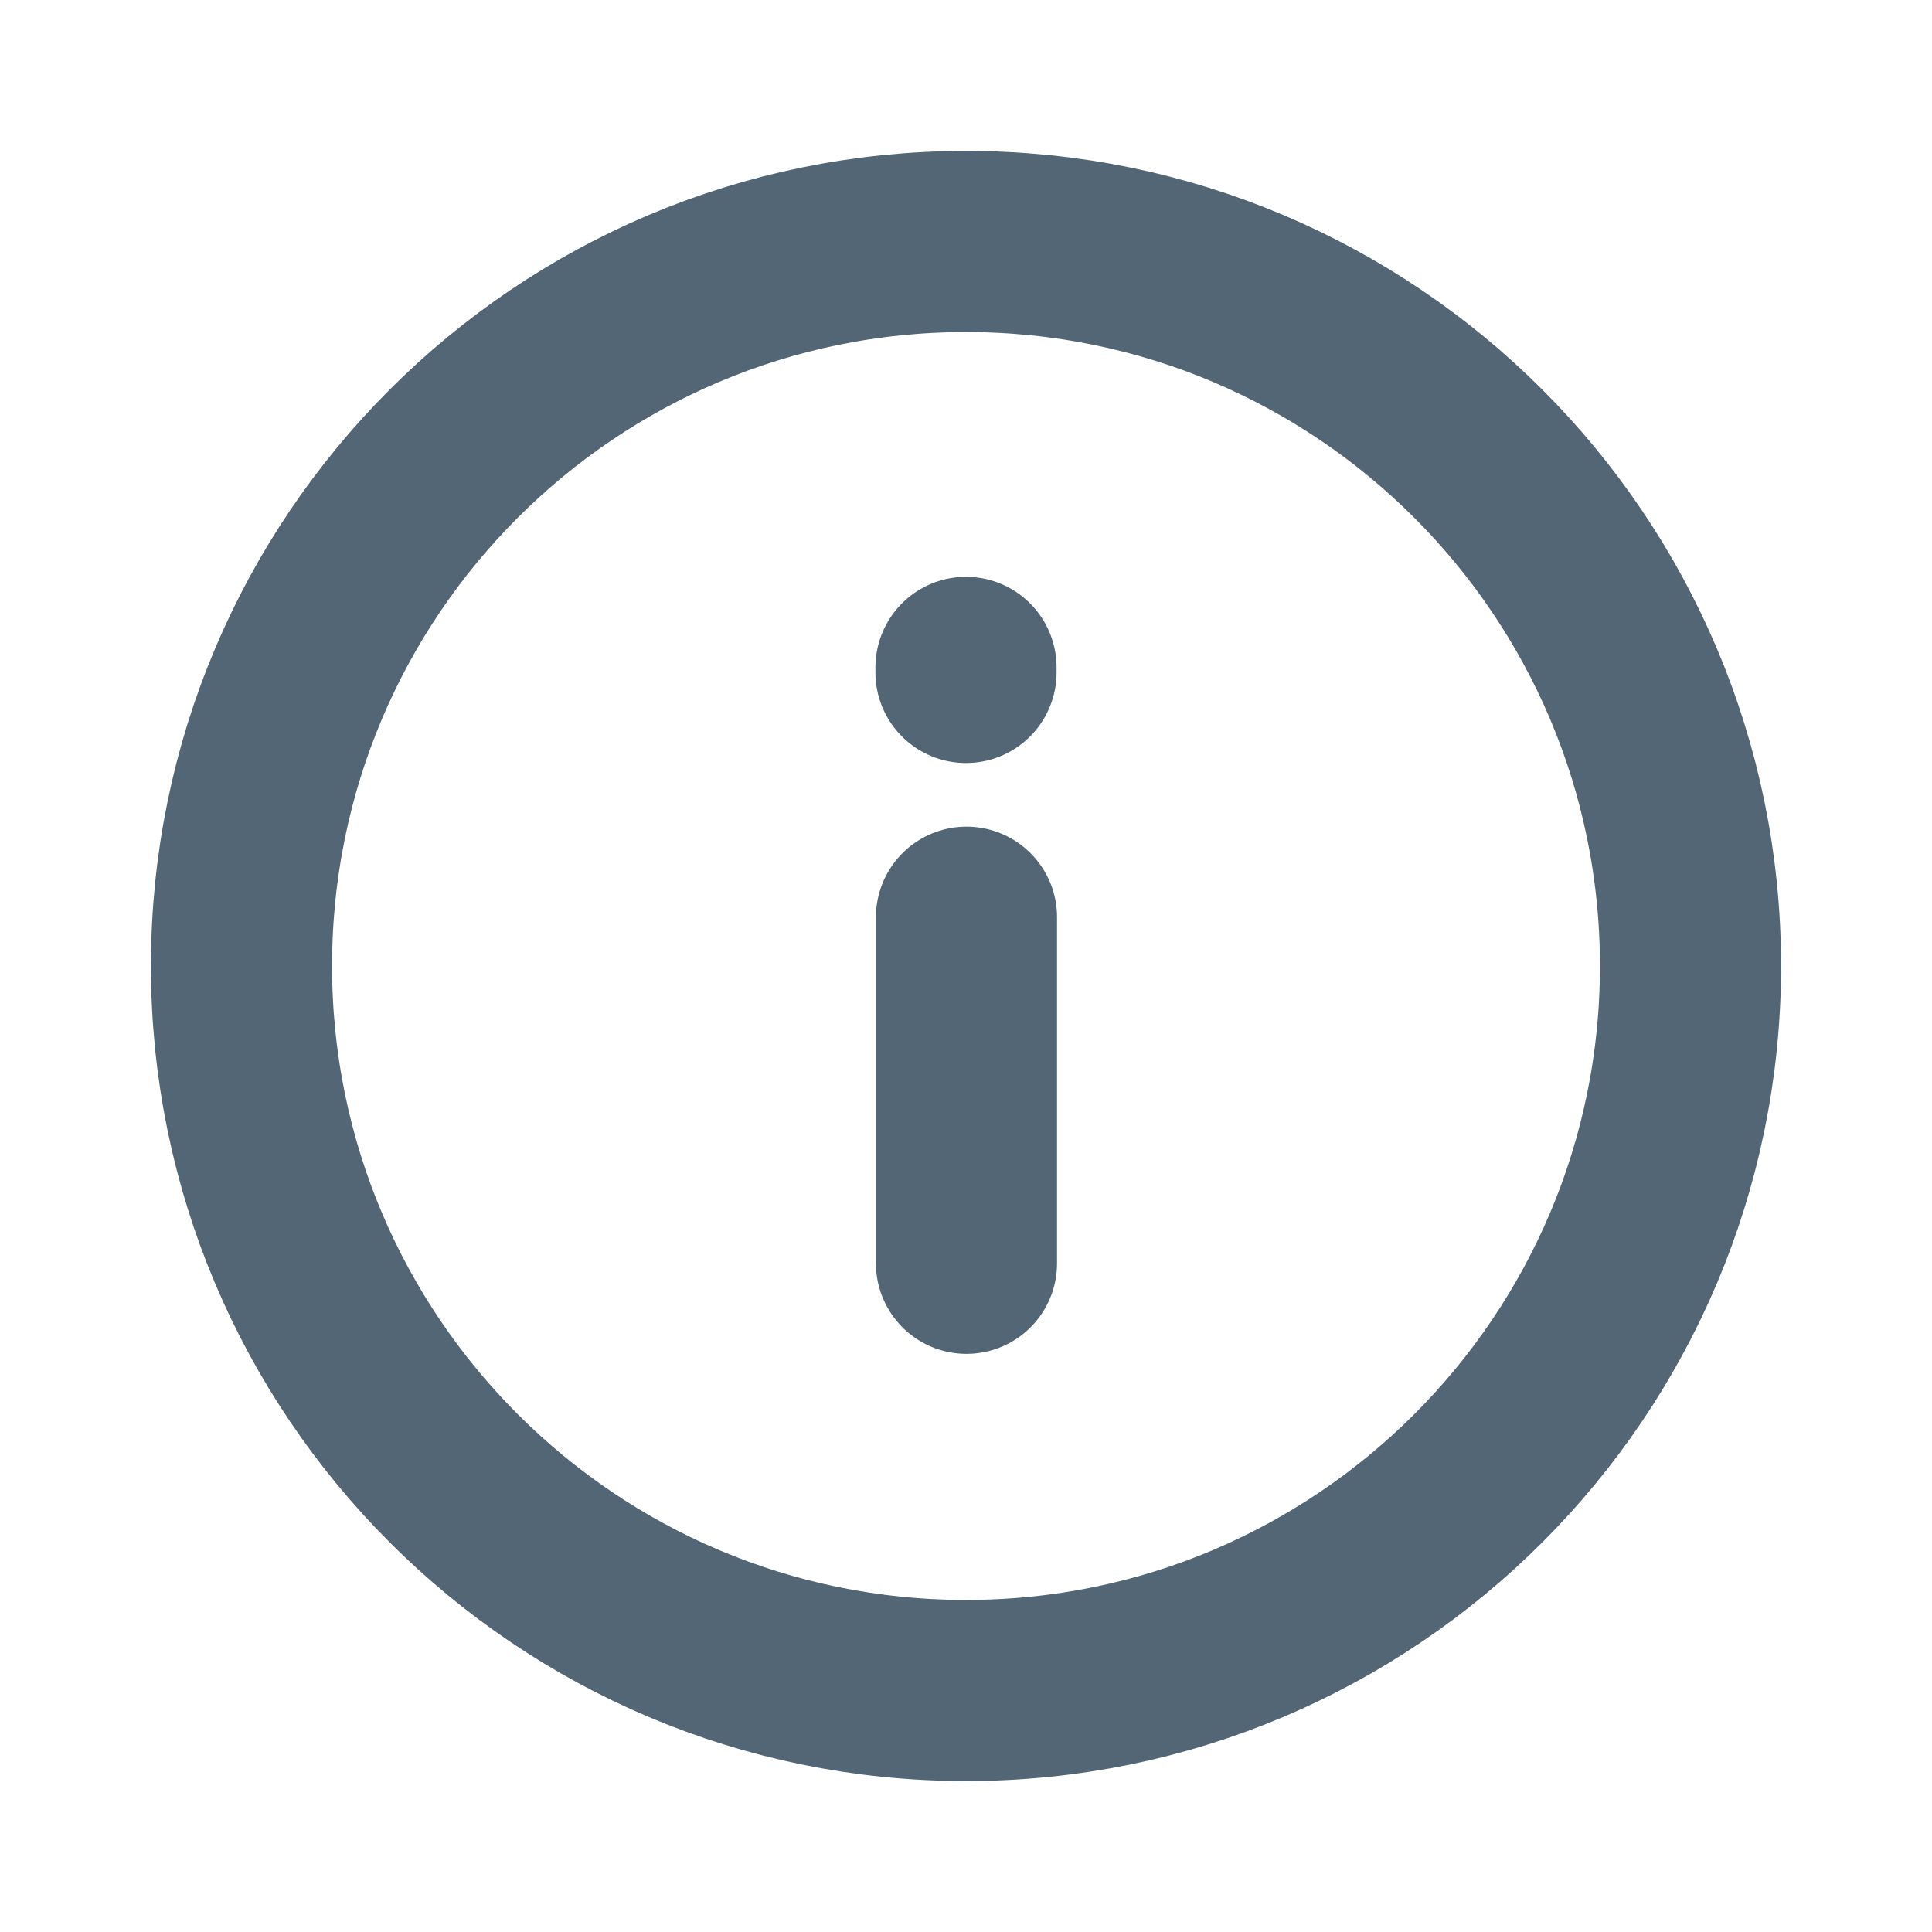 <svg width="16" height="16" viewBox="0 0 16 16" fill="none" xmlns="http://www.w3.org/2000/svg">
<path d="M2 8C2 11.313 4.686 14 8 14C11.314 14 14 11.313 14 8C14 4.686 11.314 2 8 2C4.686 2 2 4.686 2 8Z" stroke="#526675" stroke-width="1.5" stroke-linecap="round" stroke-linejoin="round"/>
<path d="M8.004 10.462V7.596M8 5.569V5.527" stroke="#526675" stroke-width="1.5" stroke-linecap="round" stroke-linejoin="round"/>
</svg>
